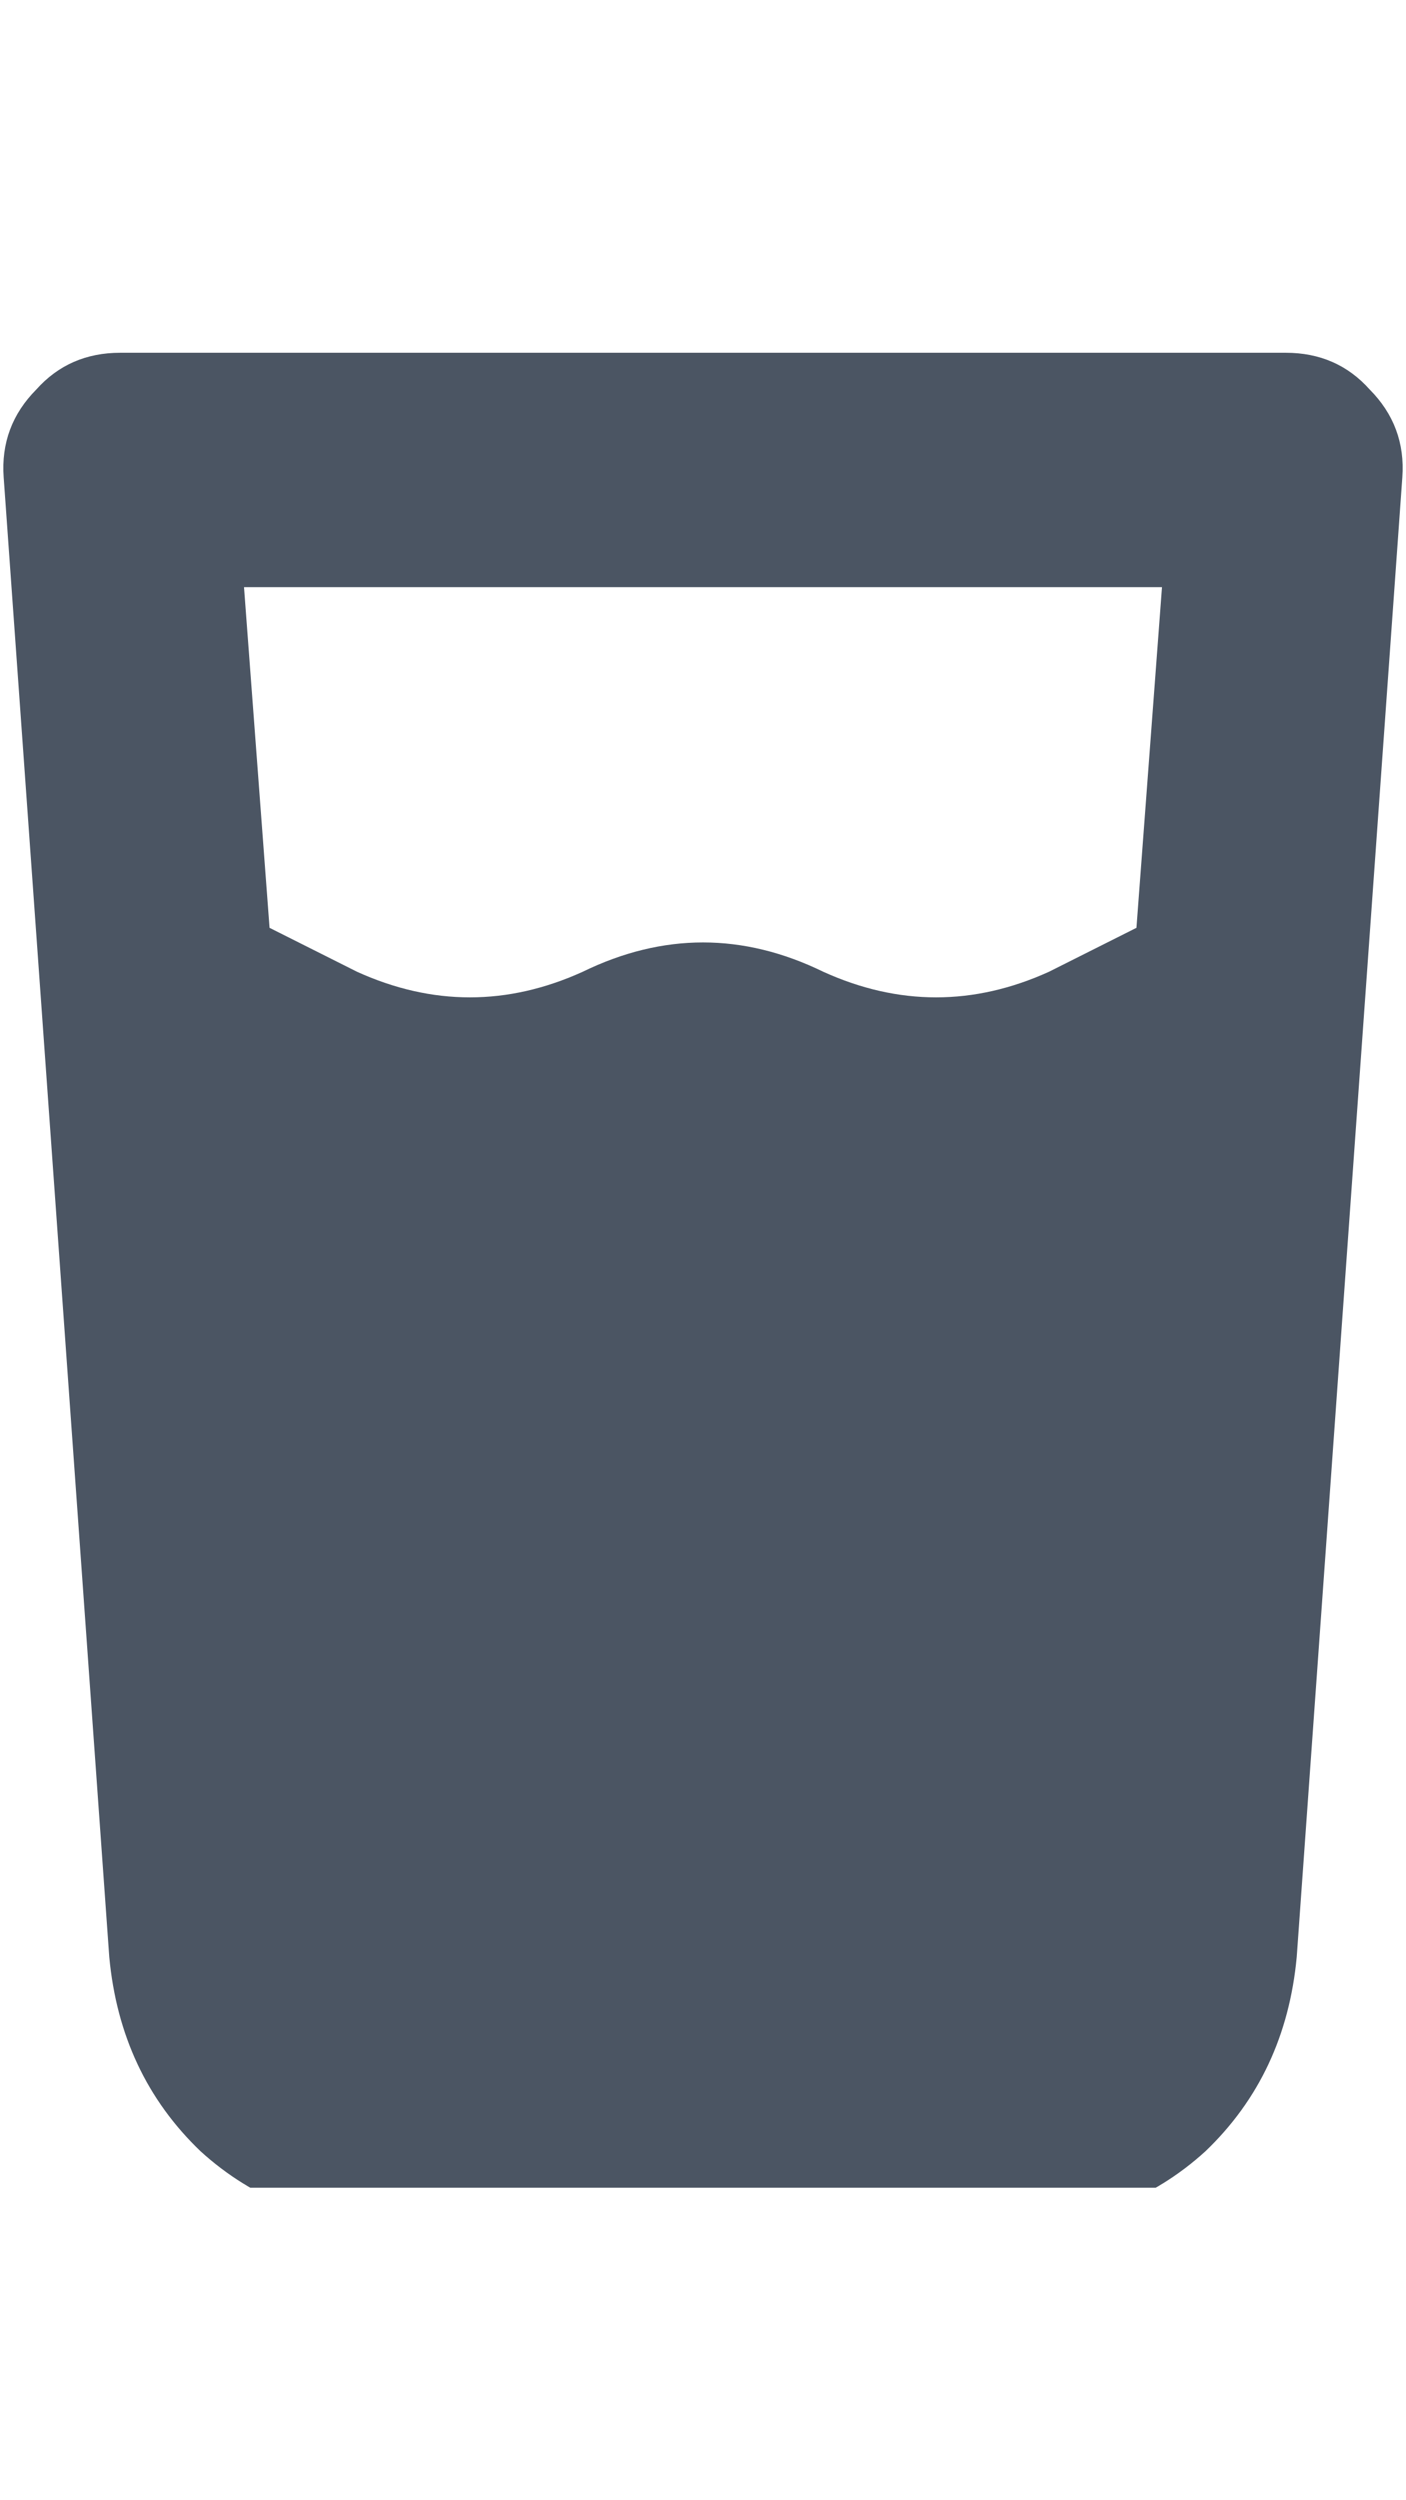<svg xmlns="http://www.w3.org/2000/svg" xmlns:xlink="http://www.w3.org/1999/xlink" fill="none" version="1.1" width="18" height="32" viewBox="0 0 18 32"><defs><clipPath id="master_svg0_1_06324"><rect x="0" y="4" width="18" height="24" rx="0"/></clipPath></defs><g><rect x="0" y="0" width="18" height="32" rx="0" fill="#000000" fill-opacity="0" style="mix-blend-mode:passthrough"/><g clip-path="url(#master_svg0_1_06324)"><g transform="matrix(1,0,0,-1,0,57.031)"><g><path d="M1.539,52.516Q0.886,52.516,0.466,52.047Q-0,51.578,0.047,50.922L1.399,31.984Q1.539,30.484,2.565,29.5Q3.591,28.563,5.13,28.516L12.87,28.516Q14.409,28.563,15.435,29.5Q16.461,30.484,16.601,31.984L17.953,50.922Q18,51.578,17.534,52.047Q17.114,52.516,16.461,52.516L1.539,52.516ZM3.451,45.156L3.124,49.516L3.451,45.156L3.124,49.516L14.876,49.516L14.549,45.156L13.43,44.594Q11.984,43.938,10.539,44.594Q9,45.344,7.461,44.594Q6.016,43.938,4.57,44.594L3.451,45.156Z" fill="#4B5563" fill-opacity="1" style="mix-blend-mode:passthrough"/></g></g></g></g></svg>